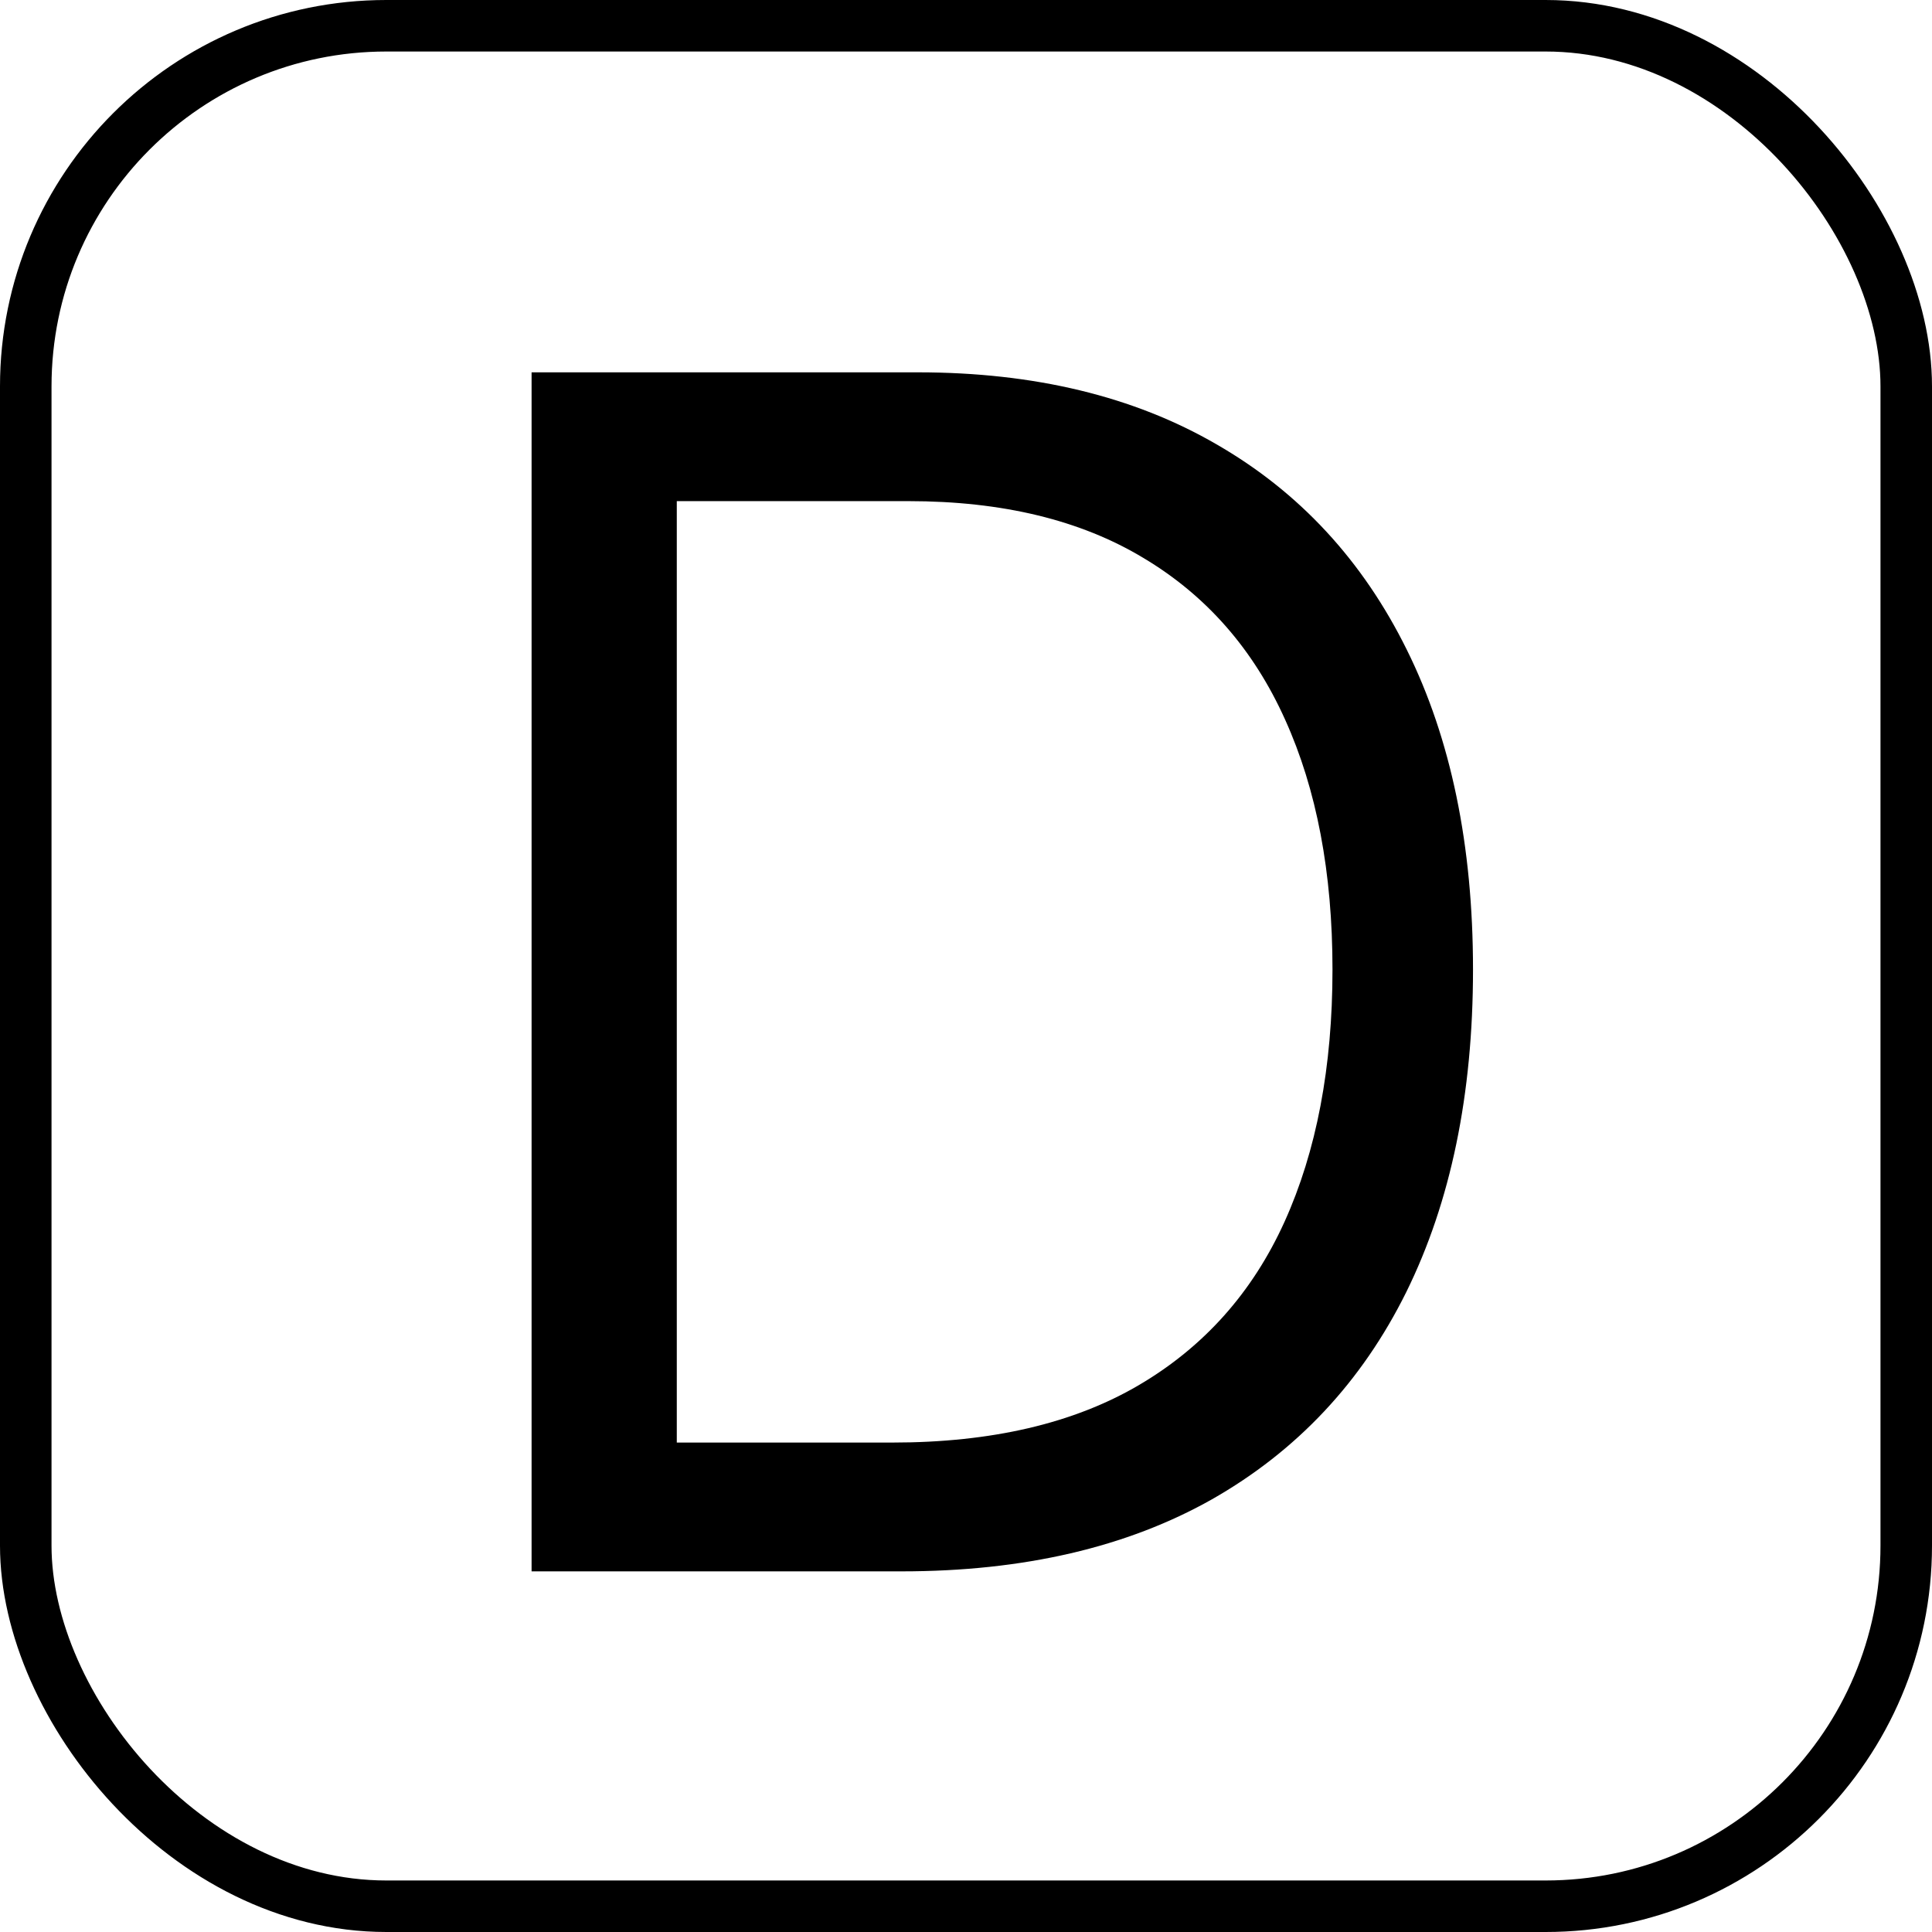 <svg width="75" height="75" viewBox="0 0 75 75" fill="none" xmlns="http://www.w3.org/2000/svg">
<rect x="1" y="1" width="73" height="73" rx="14" stroke="black" stroke-width="2"/>
<path d="M35 61H20.636V14.454H35.636C40.151 14.454 44.015 15.386 47.227 17.25C50.439 19.099 52.901 21.758 54.614 25.227C56.326 28.682 57.182 32.818 57.182 37.636C57.182 42.485 56.318 46.659 54.591 50.159C52.864 53.644 50.349 56.326 47.045 58.205C43.742 60.068 39.727 61 35 61ZM26.273 56H34.636C38.485 56 41.674 55.258 44.205 53.773C46.735 52.288 48.621 50.174 49.864 47.432C51.106 44.689 51.727 41.424 51.727 37.636C51.727 33.879 51.114 30.644 49.886 27.932C48.659 25.204 46.826 23.114 44.386 21.659C41.947 20.189 38.909 19.454 35.273 19.454H26.273V56Z" fill="black"/>
</svg>
